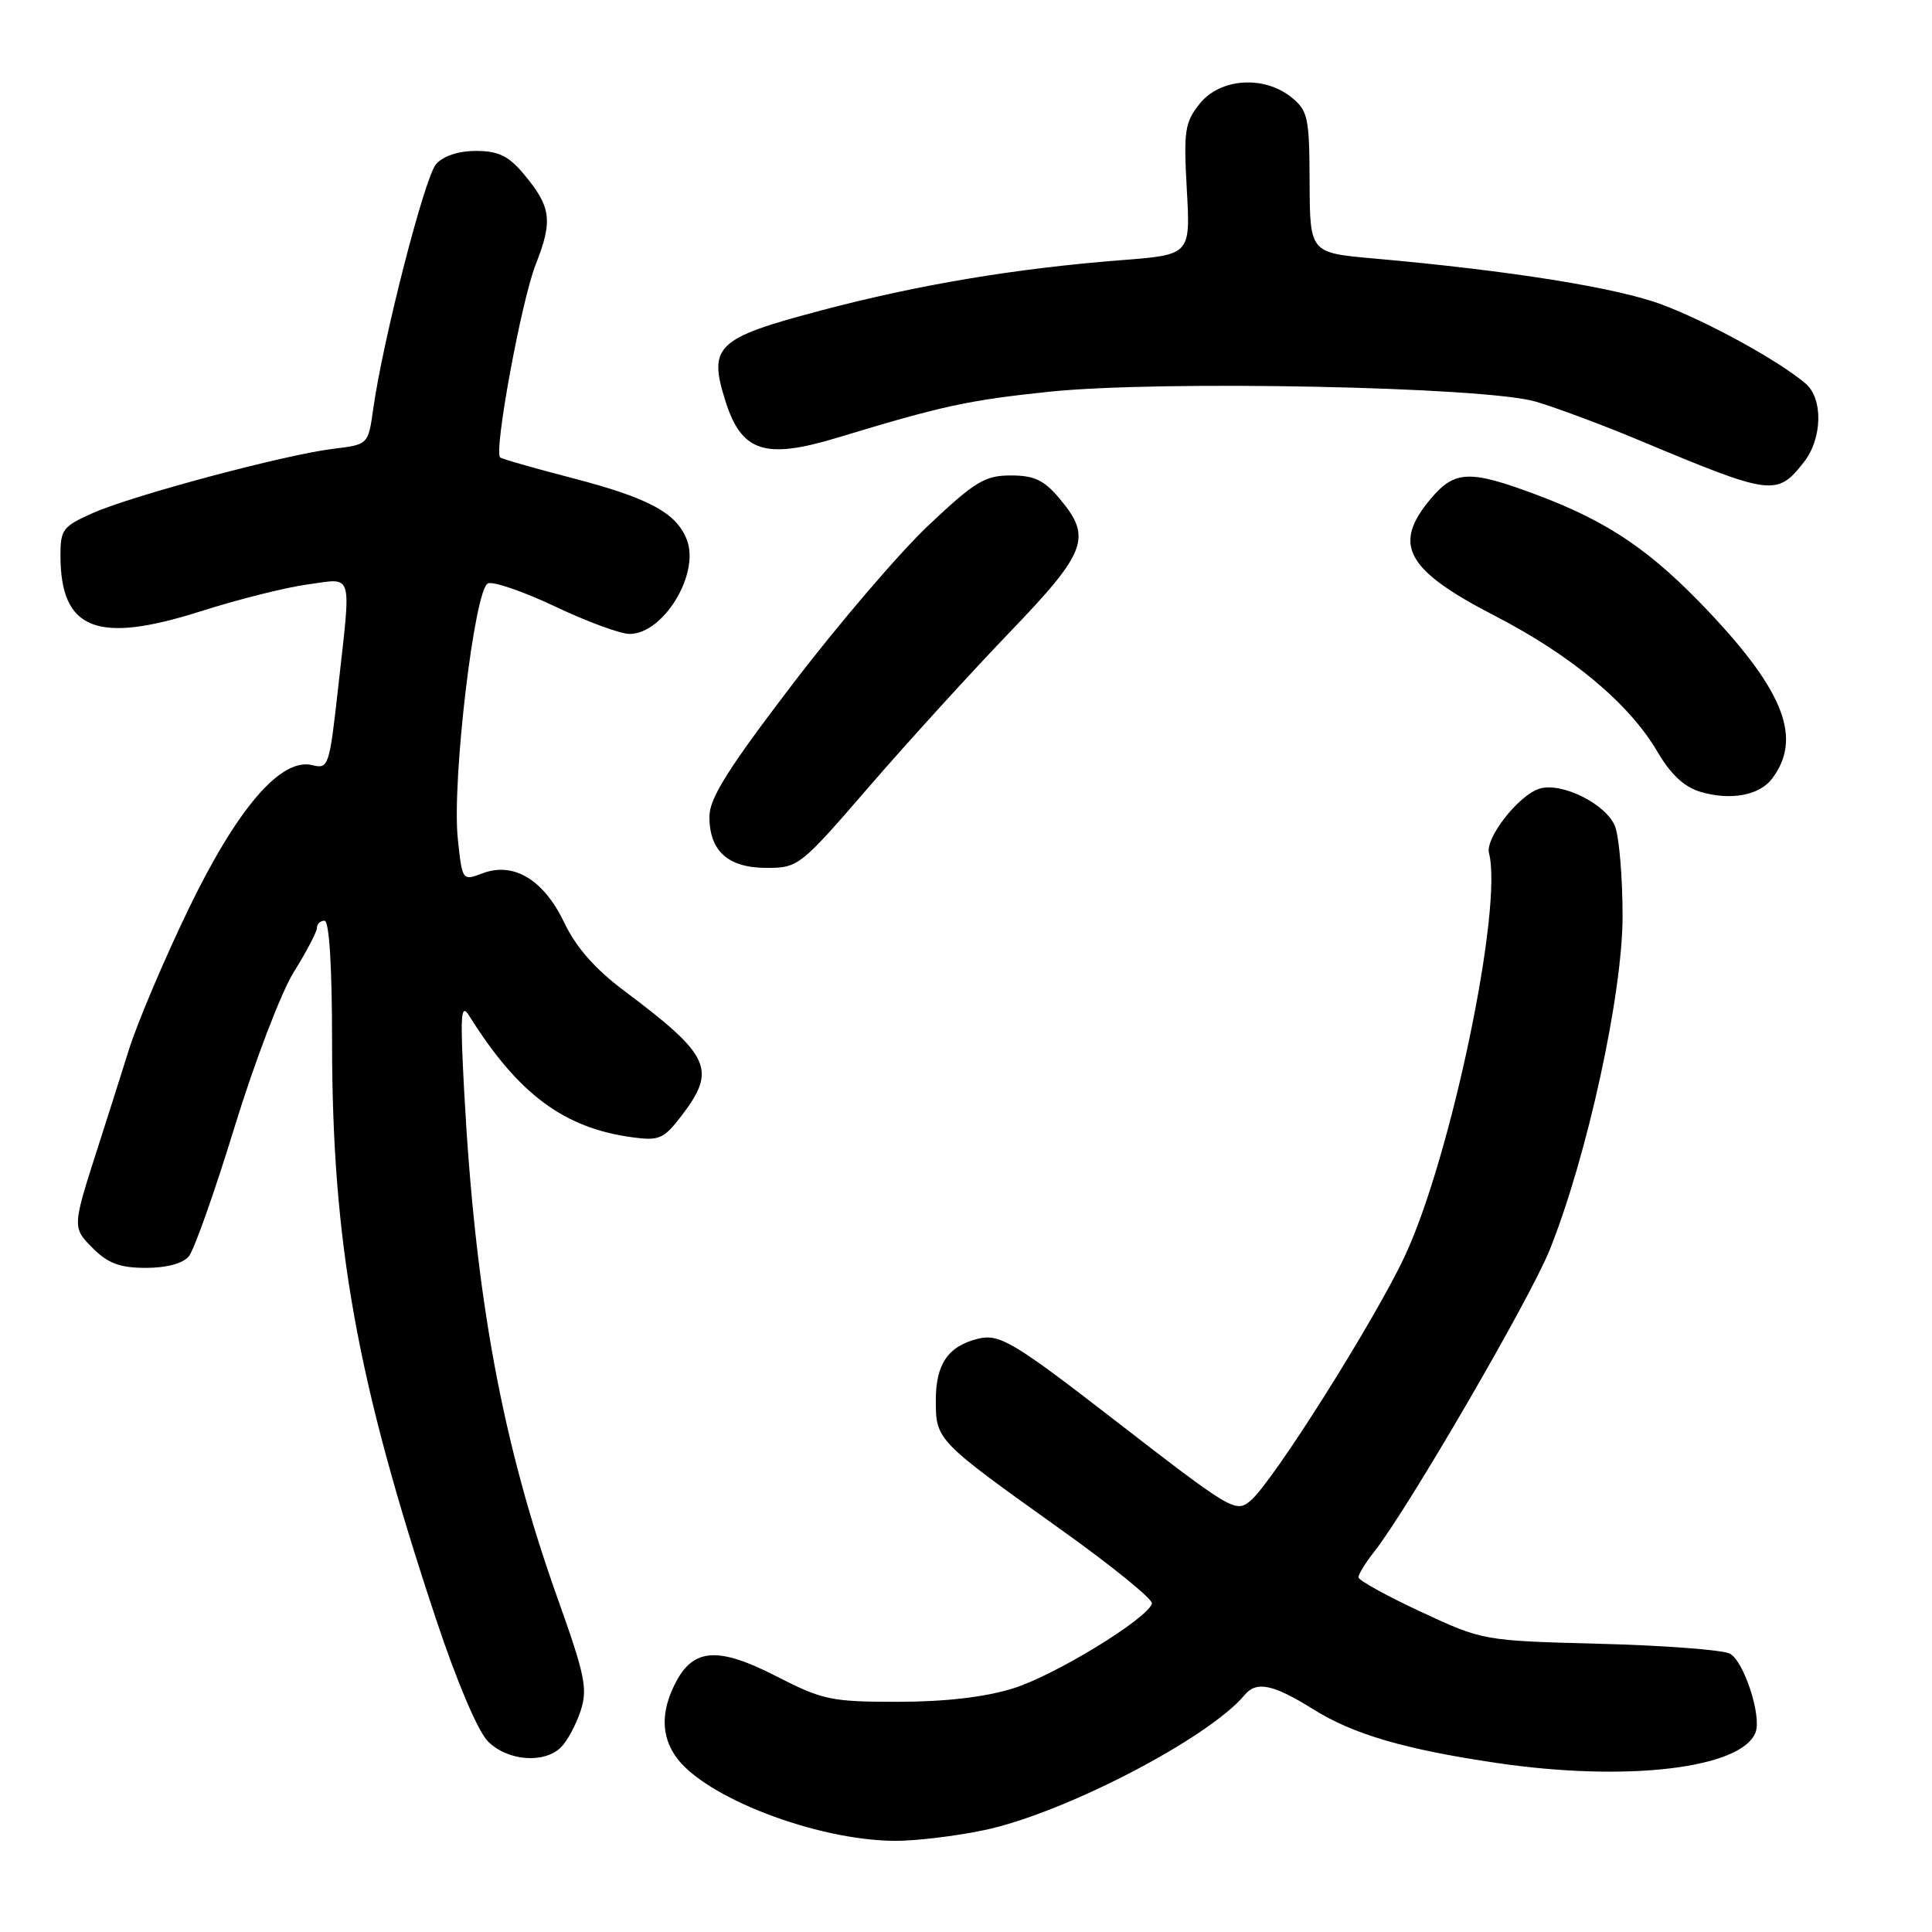 <?xml version="1.0" encoding="UTF-8" standalone="no"?>
<!DOCTYPE svg PUBLIC "-//W3C//DTD SVG 1.1//EN" "http://www.w3.org/Graphics/SVG/1.1/DTD/svg11.dtd" >
<svg xmlns="http://www.w3.org/2000/svg" xmlns:xlink="http://www.w3.org/1999/xlink" version="1.1" viewBox="0 0 256 256">
 <g >
 <path fill="currentColor"
d=" M 130.47 242.49 C 141.06 240.25 160.18 230.31 164.93 224.58 C 166.49 222.71 168.72 223.18 174.00 226.48 C 179.32 229.81 186.15 231.81 198.38 233.61 C 215.56 236.14 230.78 234.34 232.62 229.55 C 233.45 227.38 231.08 220.11 229.22 219.12 C 228.27 218.62 220.53 218.03 212.00 217.81 C 196.50 217.40 196.50 217.40 188.25 213.56 C 183.71 211.45 180.00 209.39 180.00 209.00 C 180.00 208.60 180.94 207.07 182.09 205.61 C 186.58 199.90 202.75 172.08 205.35 165.60 C 210.32 153.19 215.00 131.73 215.00 121.37 C 215.00 116.29 214.55 110.95 214.01 109.52 C 212.88 106.56 206.91 103.58 203.97 104.51 C 201.21 105.38 196.78 111.05 197.30 113.04 C 199.18 120.24 192.25 153.41 186.14 166.45 C 182.11 175.05 168.56 196.52 165.67 198.88 C 163.71 200.48 163.19 200.17 147.47 188.00 C 134.26 177.78 132.41 176.68 129.55 177.40 C 125.62 178.38 124.00 180.76 124.00 185.53 C 124.00 190.82 124.07 190.89 140.58 202.68 C 147.38 207.53 152.80 211.94 152.64 212.48 C 152.03 214.51 139.70 222.04 134.21 223.73 C 130.46 224.89 125.23 225.49 118.99 225.50 C 110.13 225.50 109.01 225.26 102.86 222.11 C 95.17 218.17 91.89 218.38 89.52 222.96 C 87.58 226.71 87.59 229.97 89.55 232.76 C 93.31 238.14 108.11 243.84 118.50 243.92 C 121.25 243.95 126.64 243.30 130.47 242.49 Z  M 74.35 231.51 C 75.17 230.69 76.33 228.53 76.93 226.71 C 77.89 223.80 77.53 222.01 73.94 211.95 C 66.53 191.20 62.97 171.90 61.50 144.50 C 60.96 134.34 61.06 132.82 62.18 134.61 C 68.66 144.97 74.72 149.48 83.80 150.70 C 87.37 151.18 87.96 150.92 90.36 147.77 C 94.99 141.70 94.12 139.84 82.70 131.28 C 78.86 128.41 76.34 125.54 74.78 122.28 C 72.05 116.56 68.07 114.16 63.93 115.72 C 61.26 116.73 61.25 116.72 60.66 111.12 C 59.86 103.50 62.88 77.98 64.66 77.30 C 65.40 77.01 69.43 78.41 73.61 80.39 C 77.79 82.38 82.21 84.00 83.43 84.00 C 87.90 84.00 92.74 76.07 91.02 71.55 C 89.65 67.96 86.00 65.99 75.77 63.33 C 70.74 62.03 66.47 60.80 66.27 60.61 C 65.42 59.76 69.09 39.85 70.98 35.05 C 73.29 29.20 73.04 27.39 69.34 22.99 C 67.37 20.65 66.01 20.00 63.07 20.00 C 60.74 20.00 58.73 20.67 57.78 21.75 C 56.27 23.47 50.74 45.02 49.45 54.20 C 48.79 58.91 48.79 58.91 44.14 59.47 C 37.76 60.25 17.66 65.62 12.35 67.96 C 8.31 69.75 8.00 70.16 8.01 73.69 C 8.05 83.48 12.85 85.37 26.59 81.00 C 31.58 79.41 38.00 77.80 40.84 77.43 C 46.89 76.62 46.55 75.46 44.80 91.17 C 43.65 101.53 43.52 101.92 41.40 101.39 C 37.24 100.34 31.45 107.07 24.98 120.46 C 21.78 127.08 18.24 135.43 17.11 139.00 C 15.99 142.57 14.13 148.43 12.98 152.00 C 9.55 162.68 9.56 162.65 12.35 165.44 C 14.32 167.41 15.92 168.00 19.33 168.00 C 22.08 168.00 24.24 167.42 25.02 166.47 C 25.72 165.63 28.45 157.92 31.08 149.34 C 33.73 140.72 37.24 131.52 38.93 128.80 C 40.62 126.09 42.00 123.45 42.00 122.93 C 42.00 122.42 42.45 122.00 43.00 122.00 C 43.62 122.00 44.00 127.98 44.00 137.95 C 44.00 164.74 47.27 182.93 57.76 214.50 C 60.55 222.87 63.32 229.40 64.66 230.75 C 67.26 233.35 72.13 233.73 74.35 231.51 Z  M 115.15 104.25 C 120.26 98.34 128.62 89.16 133.72 83.85 C 144.02 73.14 144.74 71.22 140.41 66.08 C 138.34 63.61 137.05 63.00 133.93 63.00 C 130.51 63.00 129.19 63.80 123.05 69.59 C 119.20 73.22 111.10 82.69 105.03 90.64 C 96.43 101.91 94.00 105.78 94.00 108.22 C 94.00 112.78 96.48 115.00 101.58 115.00 C 105.78 115.00 106.04 114.79 115.15 104.25 Z  M 234.79 103.20 C 238.81 97.93 236.48 91.72 226.49 81.13 C 218.80 72.98 213.15 69.14 203.63 65.57 C 194.74 62.24 192.76 62.31 189.59 66.08 C 184.46 72.17 186.27 75.50 198.02 81.57 C 208.25 86.85 215.87 93.22 219.62 99.61 C 221.39 102.63 223.16 104.28 225.34 104.93 C 229.30 106.10 233.11 105.40 234.79 103.20 Z  M 239.02 61.24 C 241.48 58.12 241.59 52.82 239.25 50.82 C 235.71 47.81 226.38 42.68 220.28 40.38 C 214.28 38.12 200.14 35.86 182.03 34.25 C 173.57 33.50 173.57 33.50 173.53 24.16 C 173.50 15.57 173.31 14.67 171.14 12.91 C 167.49 9.95 161.66 10.36 158.96 13.75 C 156.99 16.23 156.82 17.36 157.26 25.13 C 157.74 33.76 157.74 33.76 148.62 34.47 C 134.53 35.57 121.73 37.71 108.71 41.16 C 94.91 44.81 93.81 45.85 96.13 53.16 C 98.26 59.89 101.36 60.90 110.94 58.00 C 124.92 53.76 128.28 53.03 139.01 51.91 C 153.73 50.37 196.79 51.24 203.50 53.22 C 206.25 54.03 212.55 56.38 217.50 58.46 C 234.76 65.68 235.46 65.77 239.02 61.24 Z "/>
</g>
</svg>